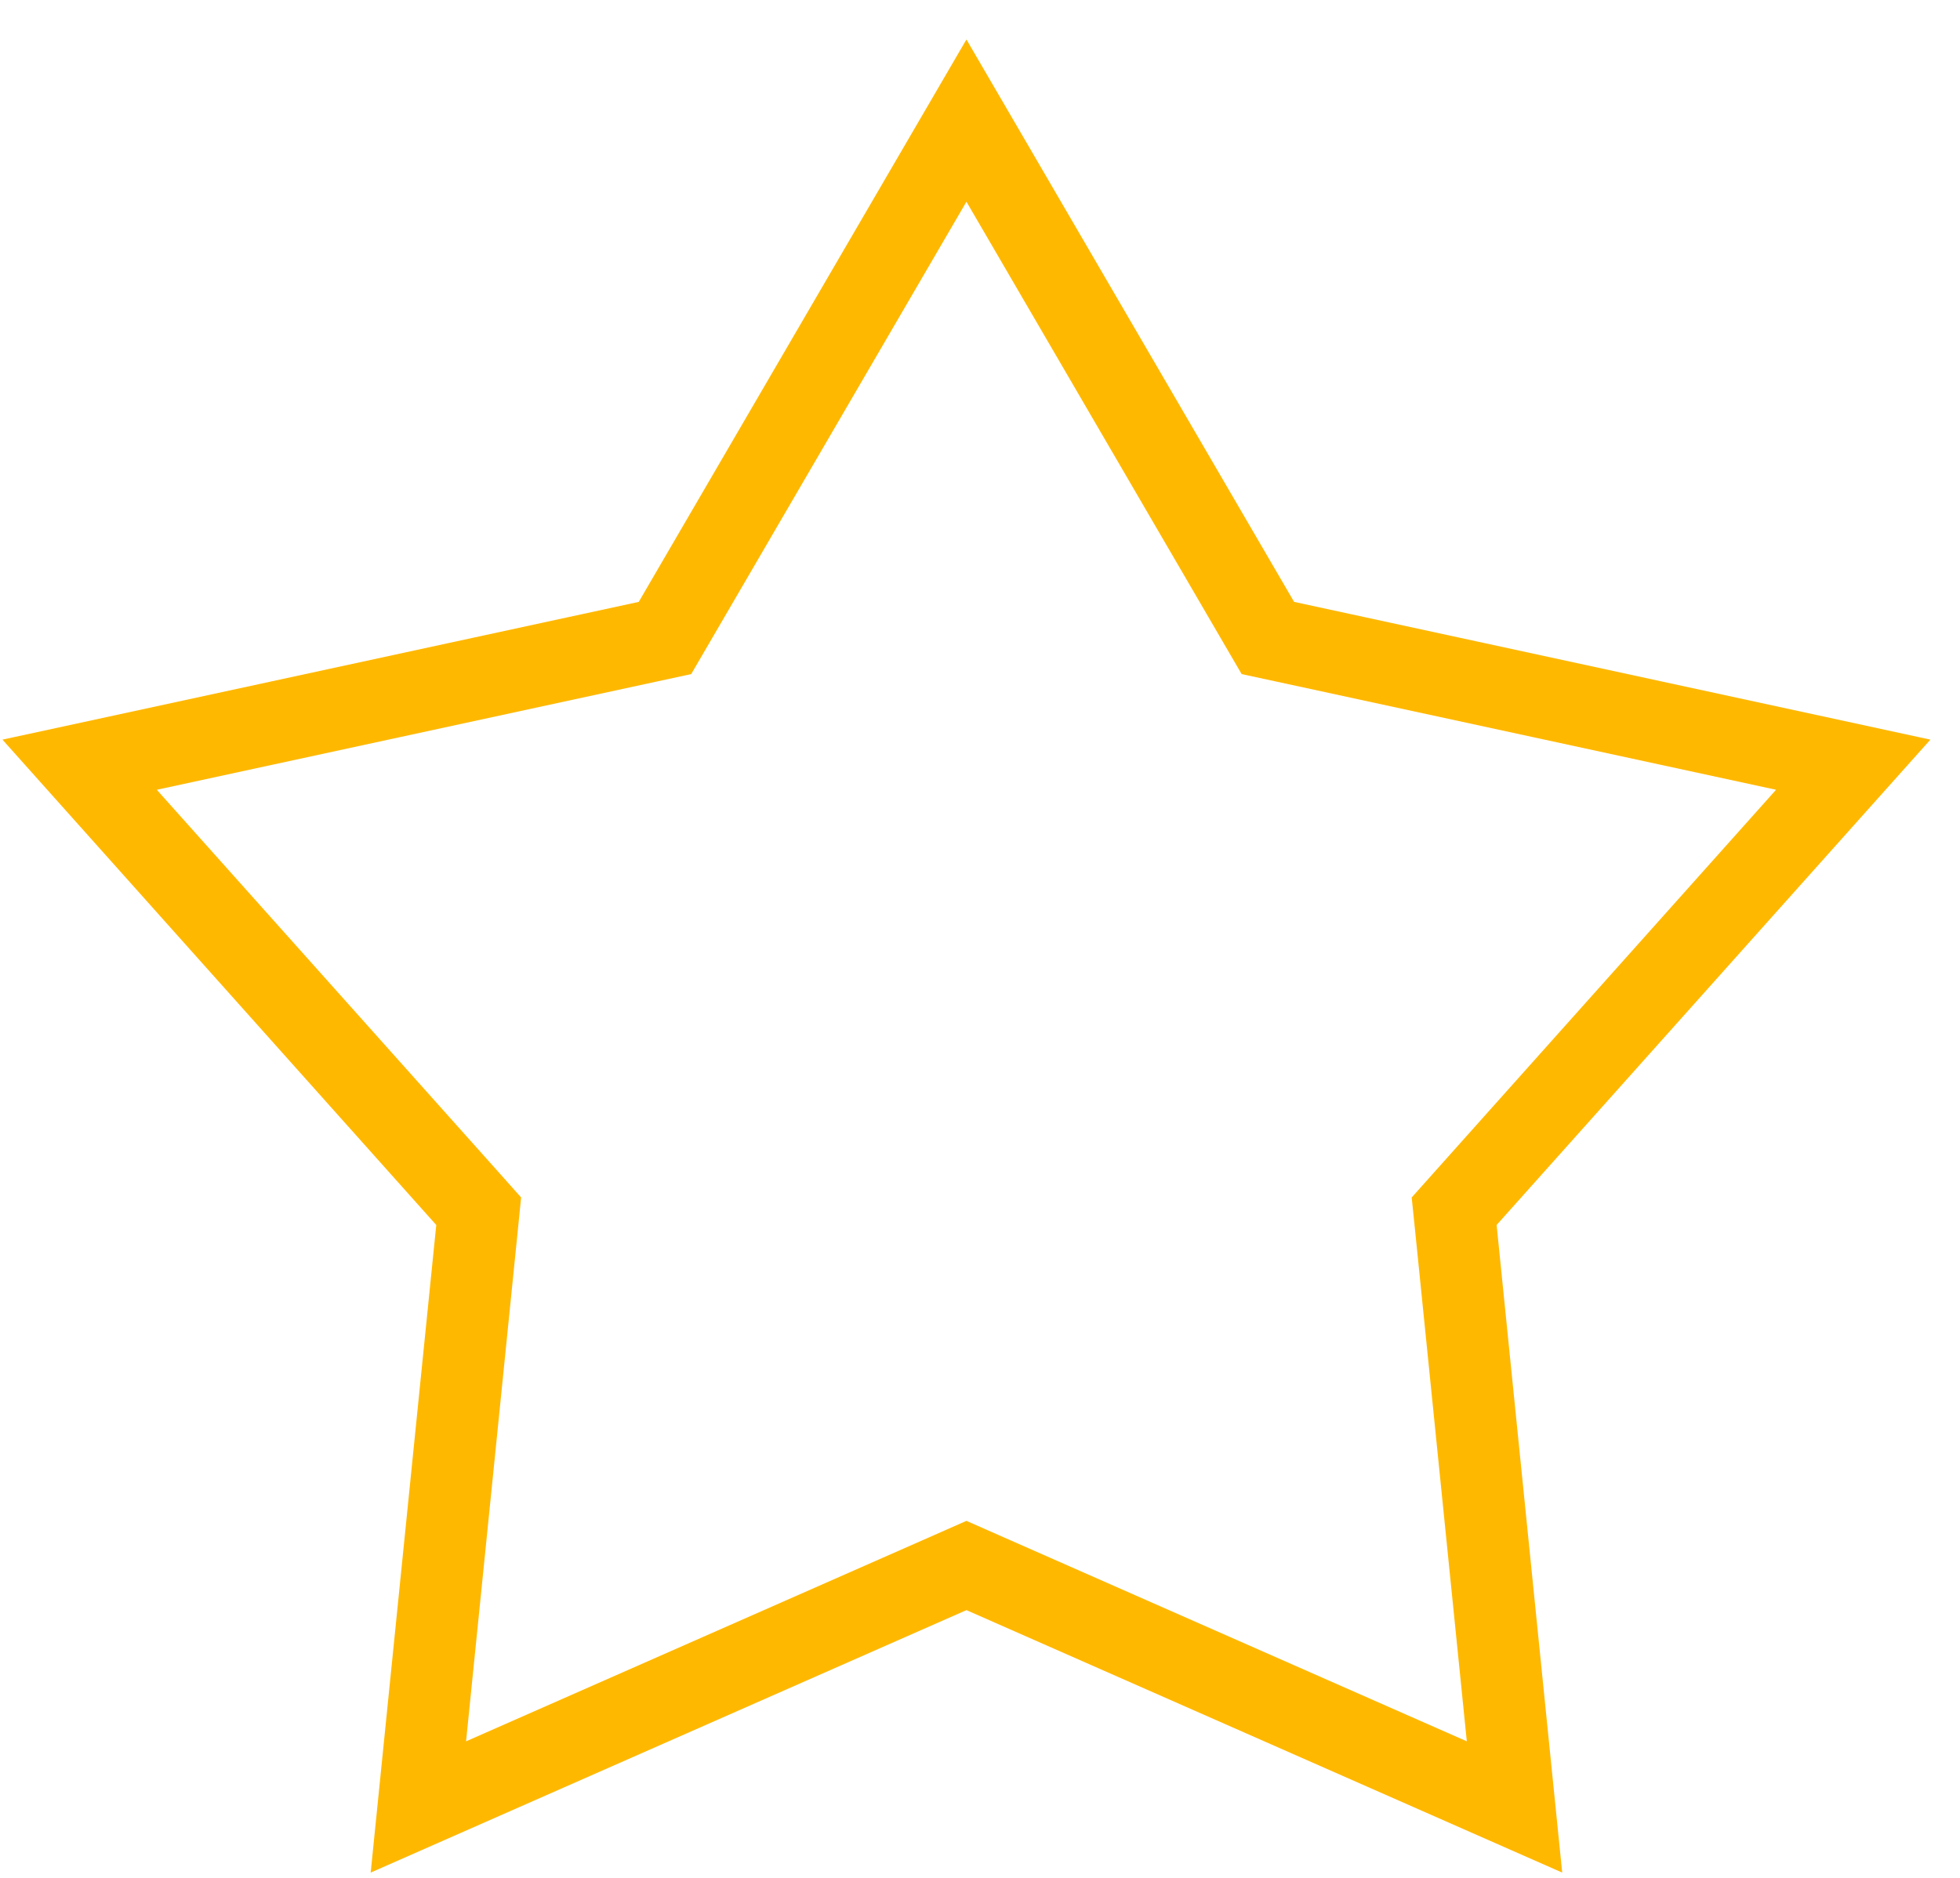 <svg width="48" height="46" viewBox="0 0 48 46" fill="none" xmlns="http://www.w3.org/2000/svg">
<path d="M23.668 2.954L30.828 15.247L31.05 15.628L31.481 15.721L45.385 18.732L35.906 29.341L35.612 29.67L35.657 30.108L37.09 44.263L24.071 38.526L23.668 38.348L23.265 38.526L10.246 44.263L11.679 30.108L11.723 29.67L11.43 29.341L1.95 18.732L15.855 15.721L16.285 15.628L16.507 15.247L23.668 2.954Z" stroke="url(#paint0_linear)" stroke-width="2"/>
<defs>
<linearGradient id="paint0_linear" x1="3.435" y1="3.095" x2="38.336" y2="58.677" gradientUnits="userSpaceOnUse">
<stop stop-color="#FFB800"/>
</linearGradient>
</defs>
</svg>
